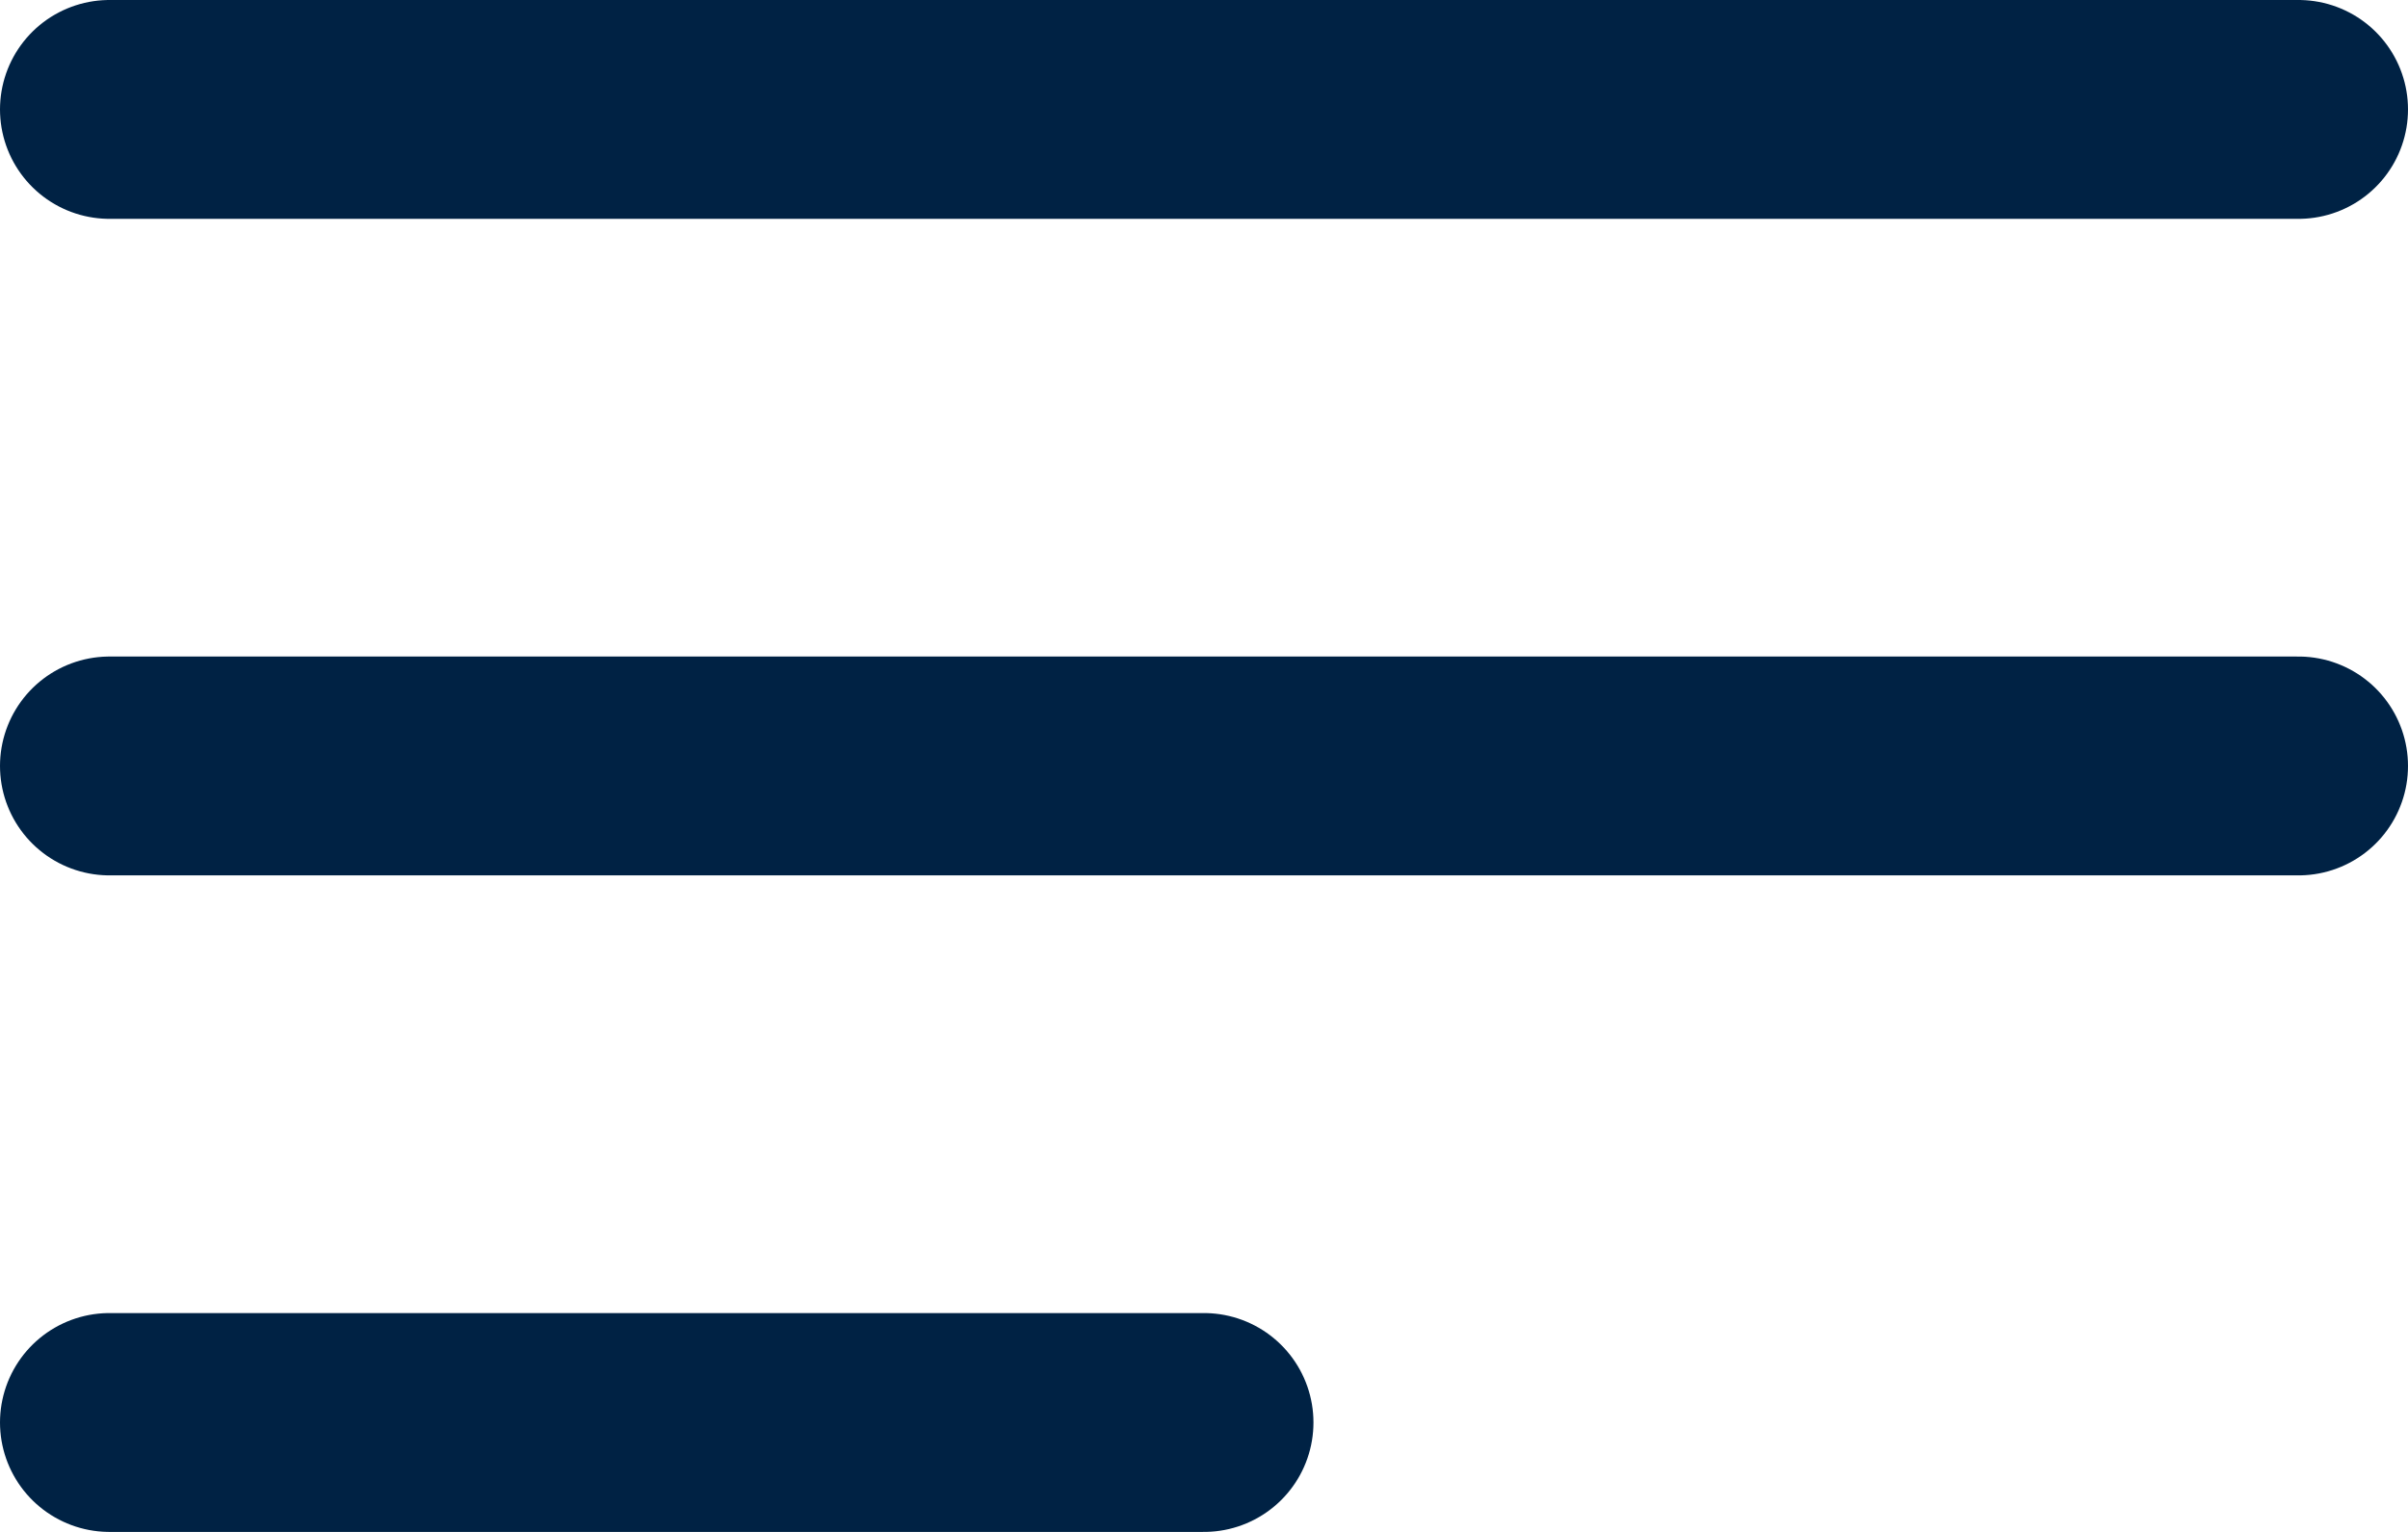 <svg xmlns="http://www.w3.org/2000/svg" width="22" height="14" viewBox="0 0 22 14">
  <g id="Group_403" data-name="Group 403" transform="translate(-36 -30)">
    <line id="Line_30" data-name="Line 30" x2="20" transform="translate(37 31)" fill="none" stroke="#024" stroke-linecap="round" stroke-width="2"/>
    <line id="Line_31" data-name="Line 31" x2="20" transform="translate(37 37)" fill="none" stroke="#024" stroke-linecap="round" stroke-width="2"/>
    <line id="Line_32" data-name="Line 32" x2="10" transform="translate(37 43)" fill="none" stroke="#024" stroke-linecap="round" stroke-width="2"/>
  </g>
</svg>
